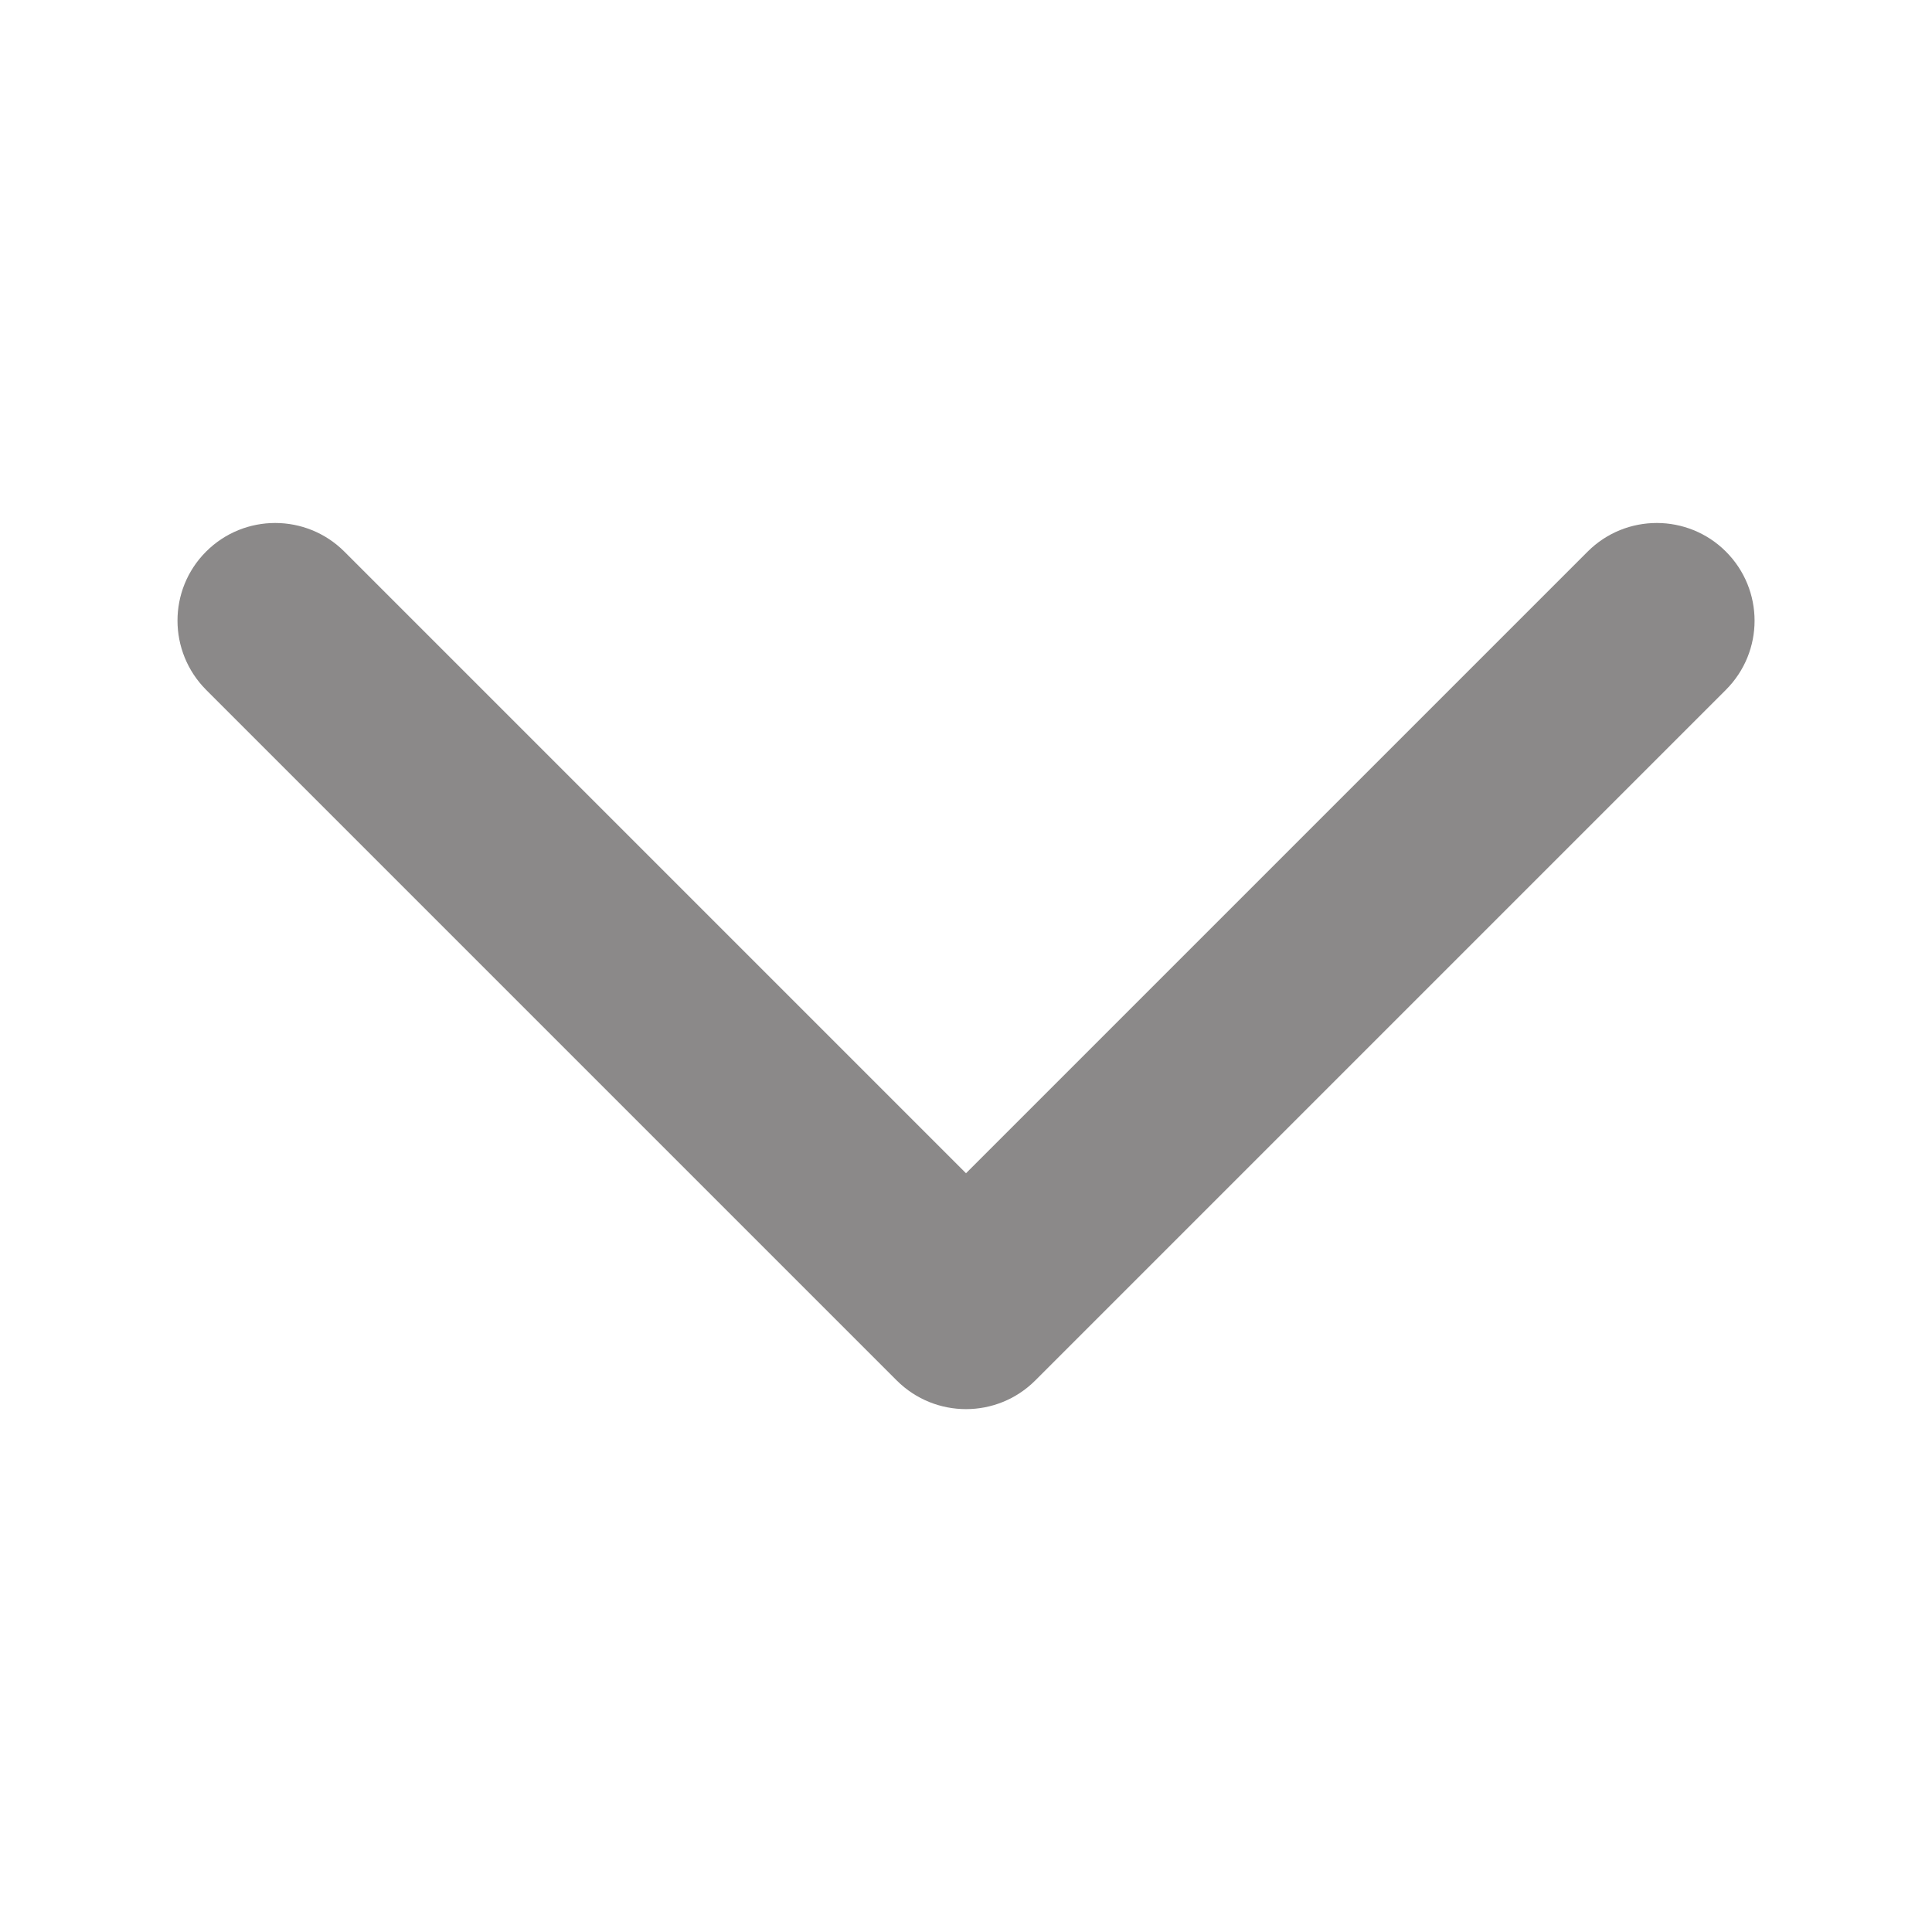 <?xml version="1.0" standalone="no"?><!DOCTYPE svg PUBLIC "-//W3C//DTD SVG 1.1//EN" "http://www.w3.org/Graphics/SVG/1.1/DTD/svg11.dtd"><svg t="1533301460202" class="icon" style="" viewBox="0 0 1024 1024" version="1.1" xmlns="http://www.w3.org/2000/svg" p-id="69202" xmlns:xlink="http://www.w3.org/1999/xlink" width="128" height="128"><defs><style type="text/css"></style></defs><path d="M548.634 731.75l366.131-366.131c20.261-20.261 20.261-53.006 0-73.267-20.159-20.159-53.006-20.261-73.267 0l-329.497 329.497-329.497-329.497c-20.159-20.159-53.006-20.261-73.267 0s-20.159 53.006 0 73.267l366.131 366.131c20.261 20.159 53.006 20.159 73.267 0z" p-id="69203" fill="#8B8989"></path></svg>